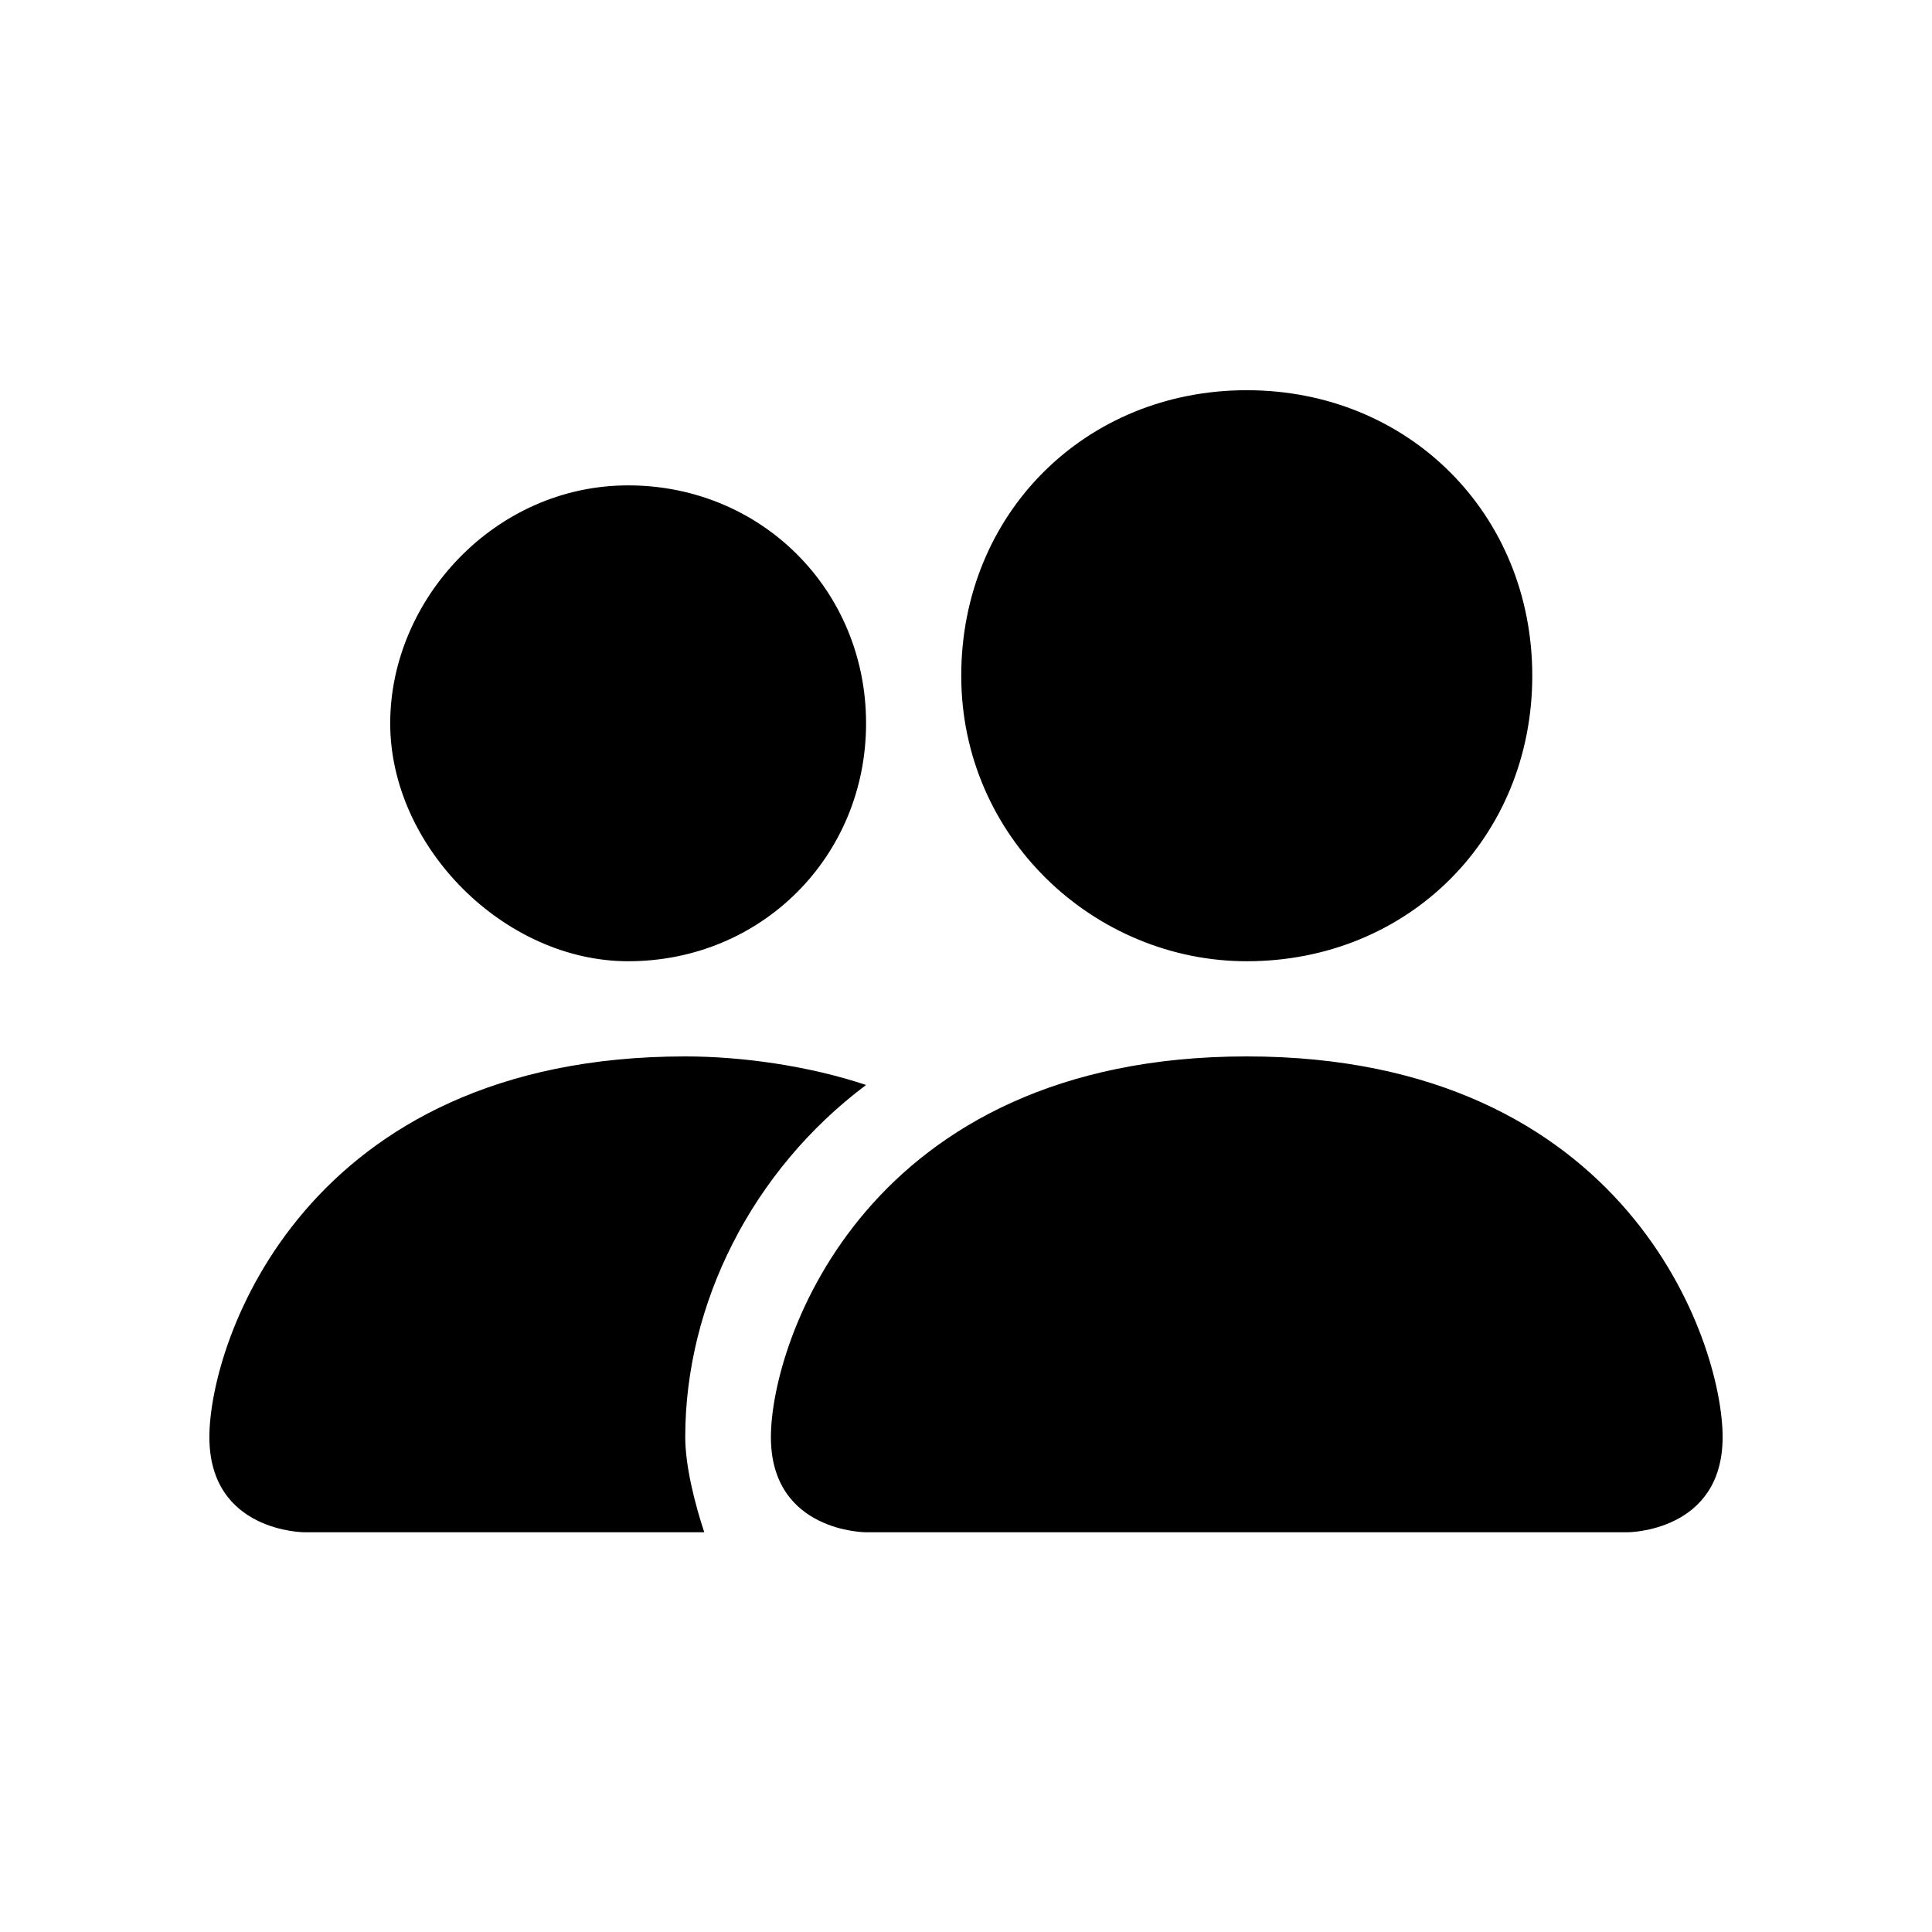 <?xml version="1.0" encoding="utf-8"?>
<!-- Generator: Adobe Illustrator 24.1.2, SVG Export Plug-In . SVG Version: 6.00 Build 0)  -->
<svg version="1.1" id="Layer_1" xmlns="http://www.w3.org/2000/svg" xmlns:xlink="http://www.w3.org/1999/xlink" x="0px" y="0px"
	 viewBox="0 0 20.3 20.3" style="enable-background:new 0 0 20.3 20.3;" xml:space="preserve">
<path d="M9.1,16.1c0,0-1,0-1-1s1-4,5-4s5,3,5,4s-1,1-1,1H9.1z M13.1,10.1c1.7,0,3-1.3,3-3s-1.3-3-3-3s-3,1.3-3,3
	S11.5,10.1,13.1,10.1z M7.4,16.1c-0.1-0.3-0.2-0.7-0.2-1c0-1.4,0.7-2.8,1.9-3.7c-0.6-0.2-1.3-0.3-1.9-0.3c-4,0-5,3-5,4s1,1,1,1H7.4z
	 M6.6,10.1C8,10.1,9.1,9,9.1,7.6S8,5.1,6.6,5.1S4.1,6.3,4.1,7.6S5.3,10.1,6.6,10.1z"/>
</svg>
